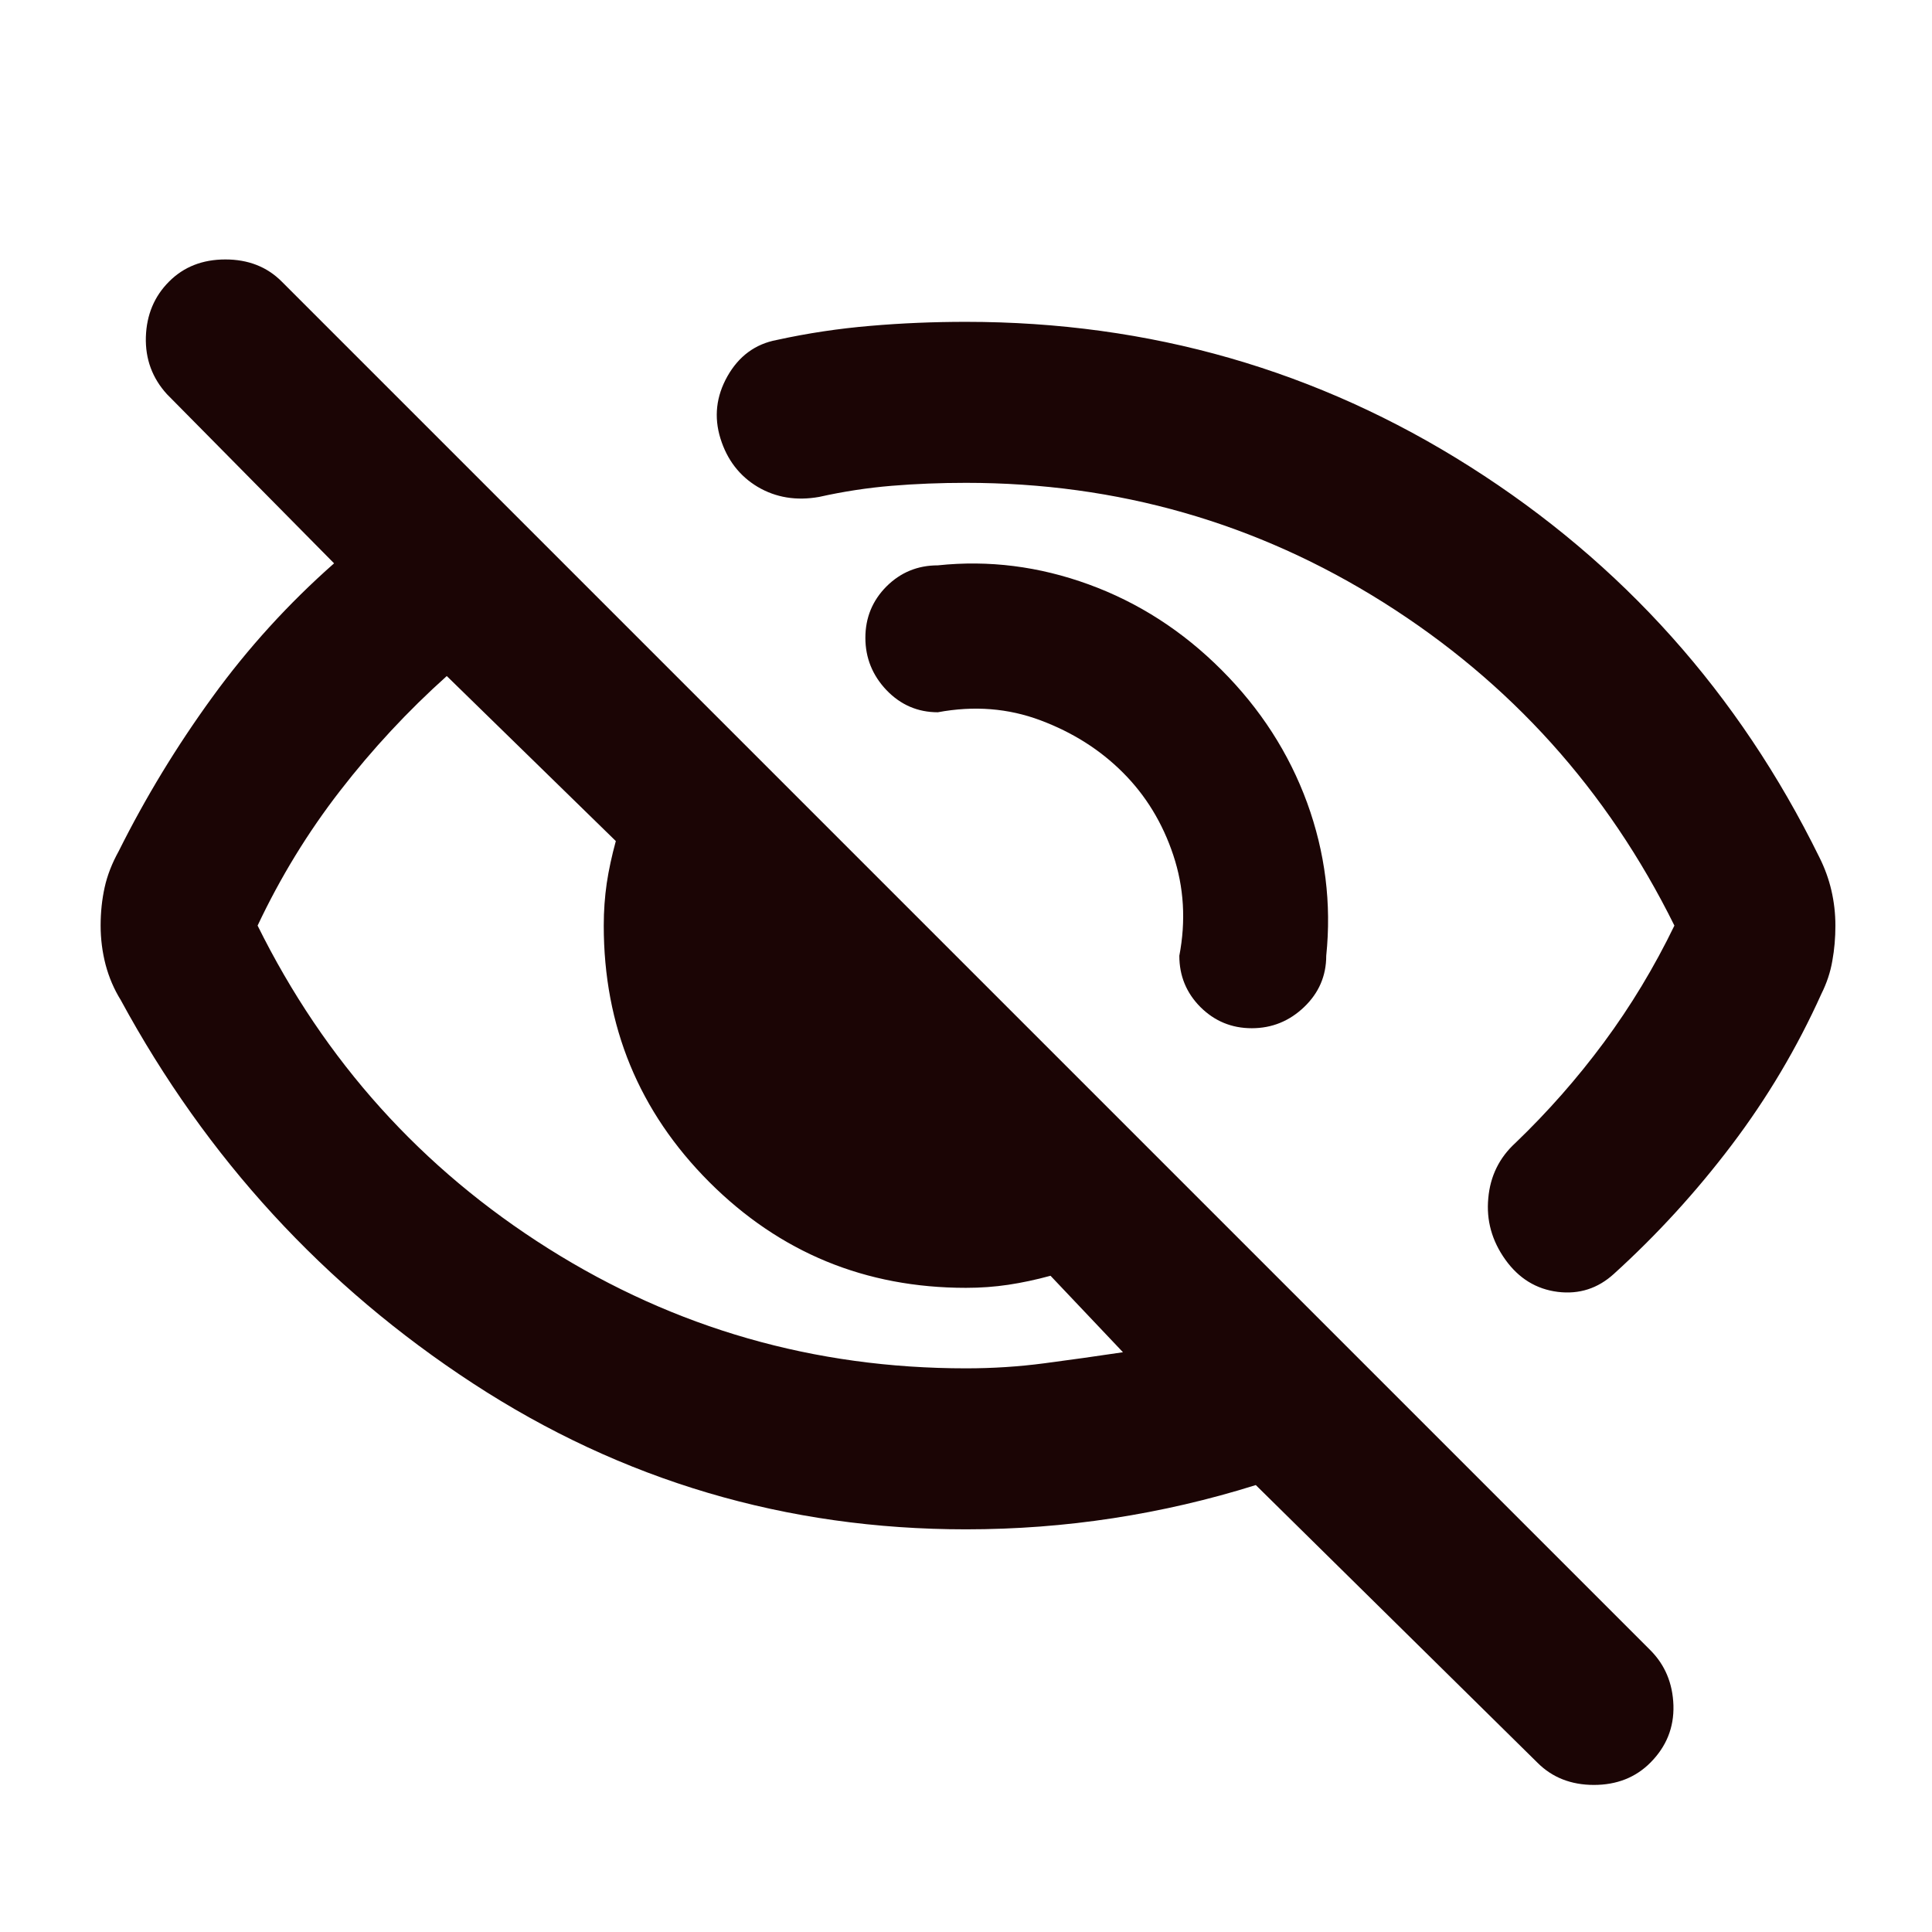 <svg width="24" height="24" viewBox="0 0 24 24" fill="none" xmlns="http://www.w3.org/2000/svg">
<mask id="mask0_2568_8332" style="mask-type:alpha" maskUnits="userSpaceOnUse" x="0" y="0" width="24" height="24">
<rect width="24" height="24" fill="#1B0505"/>
</mask>
<g mask="url(#mask0_2568_8332)">
<path d="M15.175 8.323C15.658 8.806 16.012 9.356 16.238 9.973C16.462 10.589 16.542 11.223 16.475 11.873C16.475 12.123 16.383 12.335 16.2 12.51C16.017 12.685 15.8 12.773 15.55 12.773C15.3 12.773 15.088 12.685 14.912 12.51C14.738 12.335 14.65 12.123 14.65 11.873C14.733 11.439 14.708 11.023 14.575 10.623C14.442 10.223 14.233 9.881 13.95 9.598C13.667 9.314 13.325 9.098 12.925 8.948C12.525 8.798 12.1 8.764 11.65 8.848C11.4 8.848 11.188 8.756 11.012 8.573C10.838 8.389 10.75 8.173 10.75 7.923C10.75 7.673 10.838 7.46 11.012 7.285C11.188 7.11 11.4 7.023 11.65 7.023C12.283 6.956 12.908 7.035 13.525 7.26C14.142 7.485 14.692 7.839 15.175 8.323ZM12 5.998C11.683 5.998 11.375 6.01 11.075 6.035C10.775 6.06 10.475 6.106 10.175 6.173C9.892 6.223 9.637 6.181 9.412 6.048C9.188 5.914 9.033 5.714 8.95 5.448C8.867 5.181 8.896 4.923 9.037 4.673C9.179 4.423 9.383 4.273 9.65 4.223C10.033 4.139 10.421 4.081 10.812 4.048C11.204 4.014 11.6 3.998 12 3.998C14.283 3.998 16.371 4.598 18.262 5.798C20.154 6.998 21.6 8.614 22.6 10.648C22.667 10.781 22.717 10.918 22.75 11.06C22.783 11.202 22.8 11.348 22.8 11.498C22.8 11.648 22.788 11.793 22.762 11.935C22.738 12.077 22.692 12.214 22.625 12.348C22.325 13.014 21.954 13.639 21.512 14.223C21.071 14.806 20.583 15.339 20.05 15.823C19.85 16.006 19.617 16.081 19.35 16.048C19.083 16.014 18.867 15.881 18.7 15.648C18.533 15.414 18.462 15.16 18.488 14.885C18.512 14.61 18.625 14.381 18.825 14.198C19.225 13.814 19.592 13.398 19.925 12.948C20.258 12.498 20.55 12.014 20.8 11.498C19.967 9.814 18.762 8.477 17.188 7.485C15.613 6.493 13.883 5.998 12 5.998ZM12 18.998C9.767 18.998 7.725 18.393 5.875 17.185C4.025 15.977 2.567 14.389 1.5 12.423C1.417 12.289 1.354 12.143 1.312 11.985C1.271 11.827 1.25 11.664 1.25 11.498C1.25 11.331 1.267 11.173 1.3 11.023C1.333 10.873 1.392 10.723 1.475 10.573C1.808 9.906 2.196 9.268 2.638 8.66C3.079 8.052 3.583 7.498 4.15 6.998L2.075 4.898C1.892 4.698 1.804 4.46 1.812 4.185C1.821 3.91 1.917 3.681 2.1 3.498C2.283 3.314 2.517 3.223 2.8 3.223C3.083 3.223 3.317 3.314 3.5 3.498L20.5 20.498C20.683 20.681 20.779 20.91 20.788 21.185C20.796 21.46 20.7 21.698 20.5 21.898C20.317 22.081 20.083 22.173 19.8 22.173C19.517 22.173 19.283 22.081 19.1 21.898L15.6 18.448C15.017 18.631 14.425 18.768 13.825 18.86C13.225 18.952 12.617 18.998 12 18.998ZM5.55 8.398C5.067 8.831 4.625 9.306 4.225 9.823C3.825 10.339 3.483 10.898 3.2 11.498C4.033 13.181 5.237 14.518 6.812 15.51C8.387 16.502 10.117 16.998 12 16.998C12.333 16.998 12.658 16.977 12.975 16.935C13.292 16.893 13.617 16.848 13.95 16.798L13.05 15.848C12.867 15.898 12.692 15.935 12.525 15.96C12.358 15.985 12.183 15.998 12 15.998C10.75 15.998 9.688 15.56 8.812 14.685C7.938 13.81 7.5 12.748 7.5 11.498C7.5 11.314 7.513 11.139 7.537 10.973C7.562 10.806 7.6 10.631 7.65 10.448L5.55 8.398Z" fill="#1B0505"/>
</g>
</svg>
